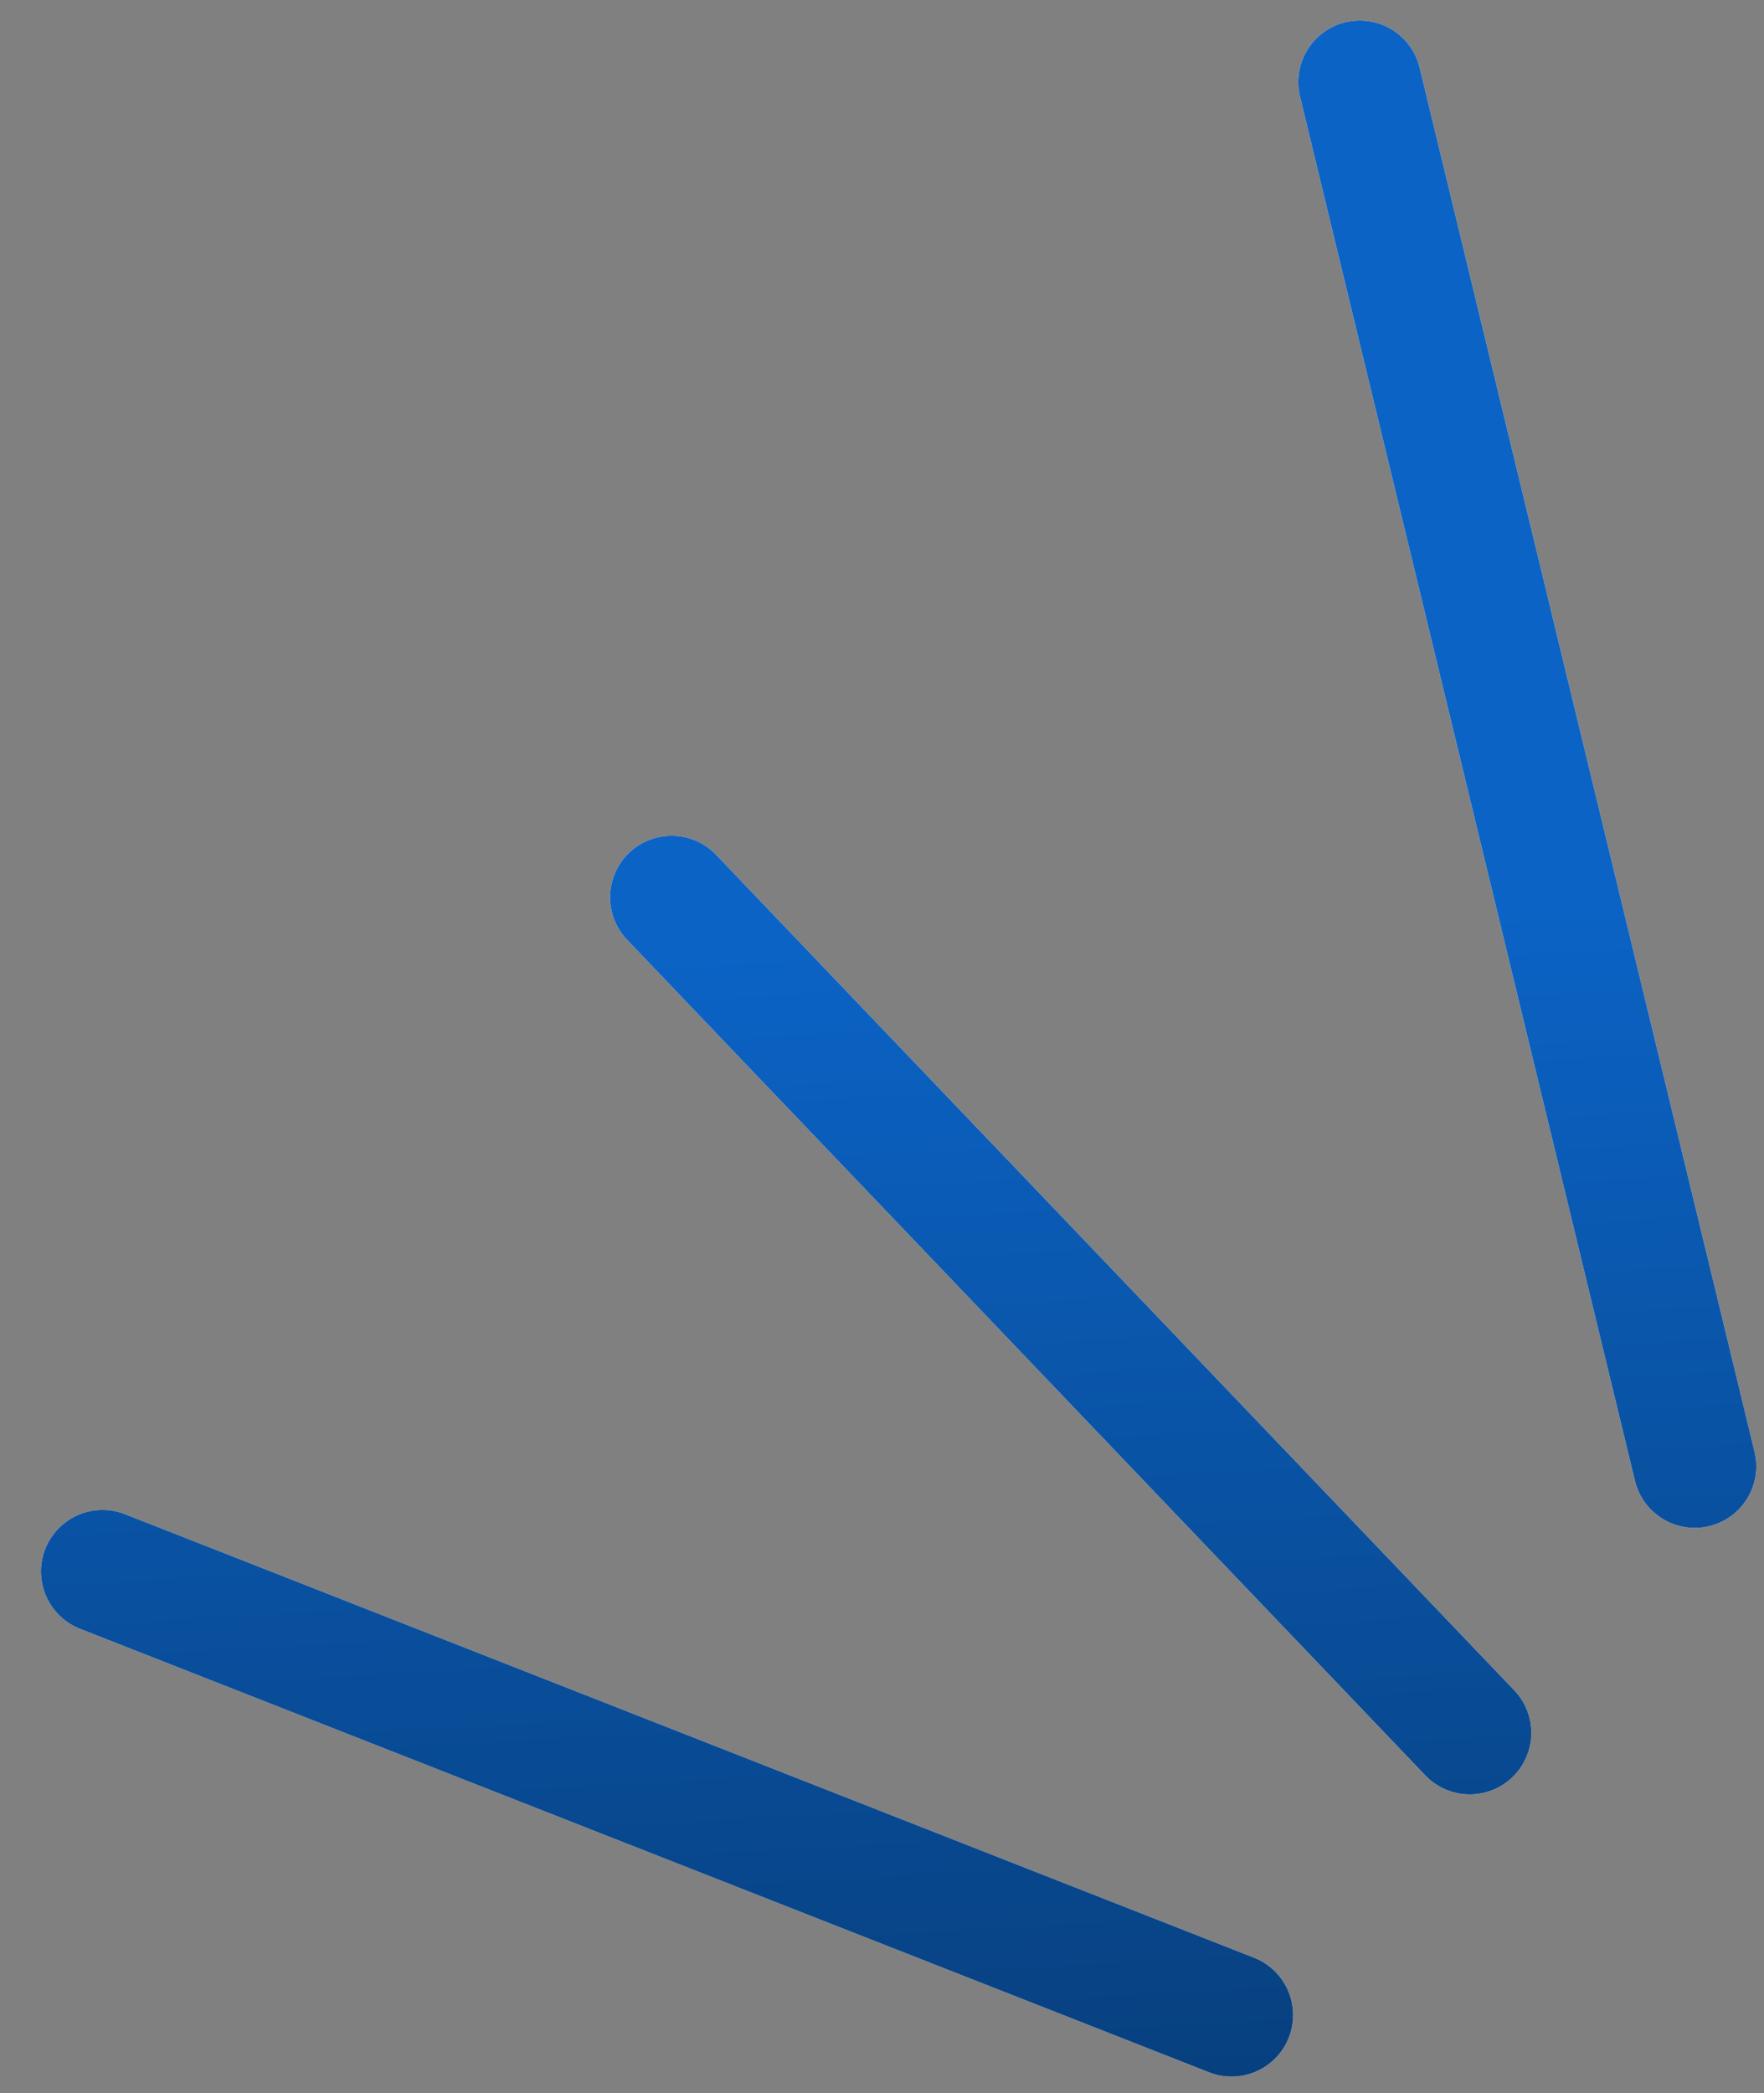 <svg width="43" height="51" viewBox="0 0 43 51" fill="none" xmlns="http://www.w3.org/2000/svg">
<rect x="0" y="0" width="43" height="51" fill="#808080" stroke="none"/>
<path d="M41.312 35.728L33.147 2M35.828 42.222L16.371 21.864M30.021 49.098L2.499 38.291" stroke="white" stroke-width="3" stroke-linecap="round"/>
<path d="M41.312 35.728L33.147 2M35.828 42.222L16.371 21.864M30.021 49.098L2.499 38.291" stroke="url(#paint0_linear_5819_12516)" stroke-width="3" stroke-linecap="round"/>
<defs>
<linearGradient id="paint0_linear_5819_12516" x1="34.932" y1="22.19" x2="36.579" y2="52.516" gradientUnits="userSpaceOnUse">
<stop stop-color="#0B63C5"/>
<stop offset="1" stop-color="#073D79"/>
</linearGradient>
</defs>
</svg>
